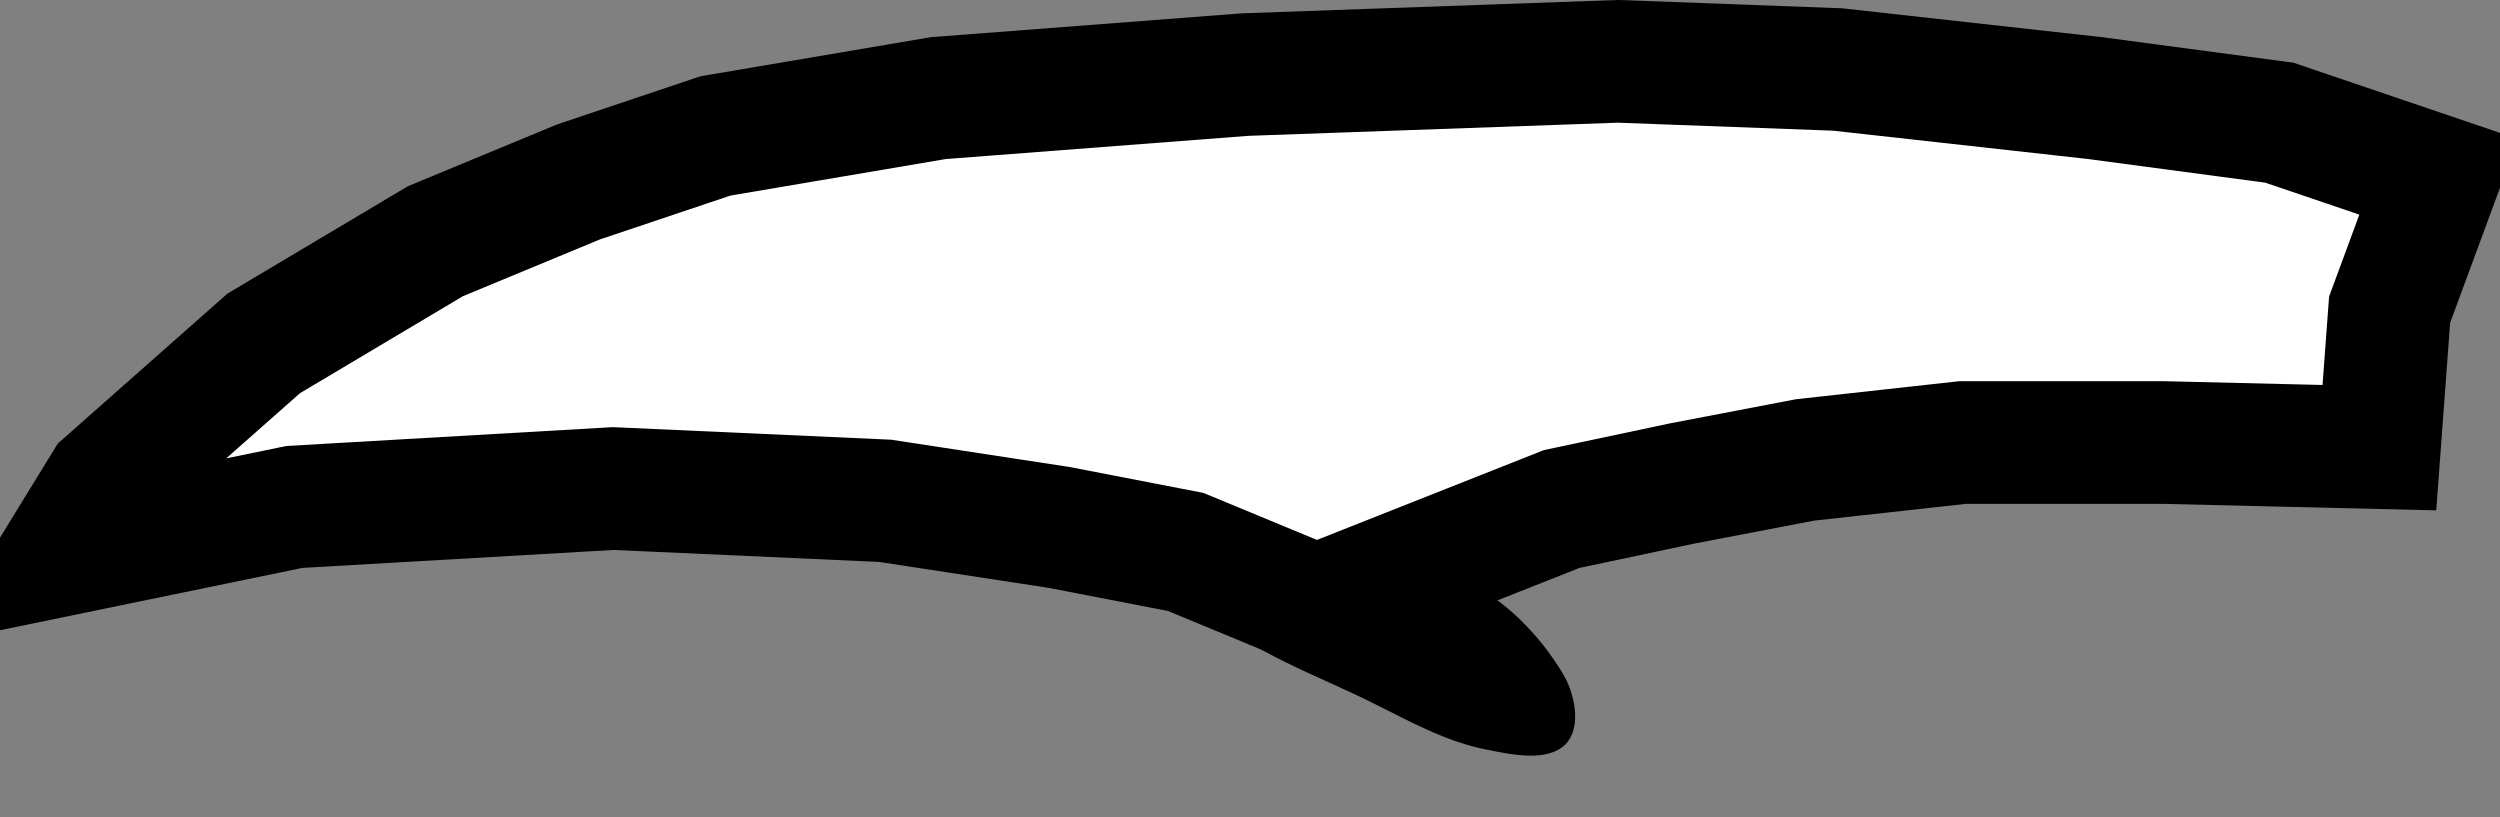 <svg xmlns="http://www.w3.org/2000/svg" xmlns:xlink="http://www.w3.org/1999/xlink" version="1.1" width="227.44" height="74.326" viewBox="6.554 0.726 227.44 74.326">
  <rect x="6.554" y="0.726" width="227.44" height="74.326" fill="#808080" stroke="none"/>
  <!-- Exported by Scratch - http://scratch.mit.edu/ -->
  <g id="ID0.7545977397821844">
    <path id="ID0.8678541802801192" fill="#FFFFFF" stroke="#000000" stroke-width="11.158" stroke-linecap="round" d="M 12.133 51.216 L 16.131 44.707 L 30.544 31.968 L 46.165 22.67 L 59.183 17.277 L 71.643 13.092 L 91.914 9.652 L 119.809 7.513 L 153.748 6.305 L 173.74 7.048 L 197.172 9.652 L 213.909 11.884 L 228.415 16.812 L 223.951 28.9 L 223.022 41.453 L 203.495 40.988 L 185.084 40.988 L 170.764 42.569 L 159.606 44.707 L 148.634 47.032 L 126.318 55.865 L 114.416 50.937 L 102.886 48.706 L 87.078 46.288 L 62.345 45.172 L 33.334 46.846 L 12.133 51.216 Z "/>
    <path id="ID0.729963107034564" fill="#000000" stroke="none" d="M 139.985 53.603 C 143.625 55.421 146.611 58.516 148.698 61.938 C 149.789 63.724 150.511 66.842 148.976 68.446 C 147.303 70.078 144.113 69.387 141.774 68.921 C 138.171 68.207 135.006 66.464 131.563 64.74 C 126.277 62.088 120.428 60.161 115.968 56.08 C 114.938 55.23 118.506 54.646 119.911 54.274 C 122.856 53.497 125.953 53.166 129.028 53.308 C 132.679 52.944 136.605 51.904 139.985 53.603 Z " stroke-width="1.86"/>
  </g>
</svg>